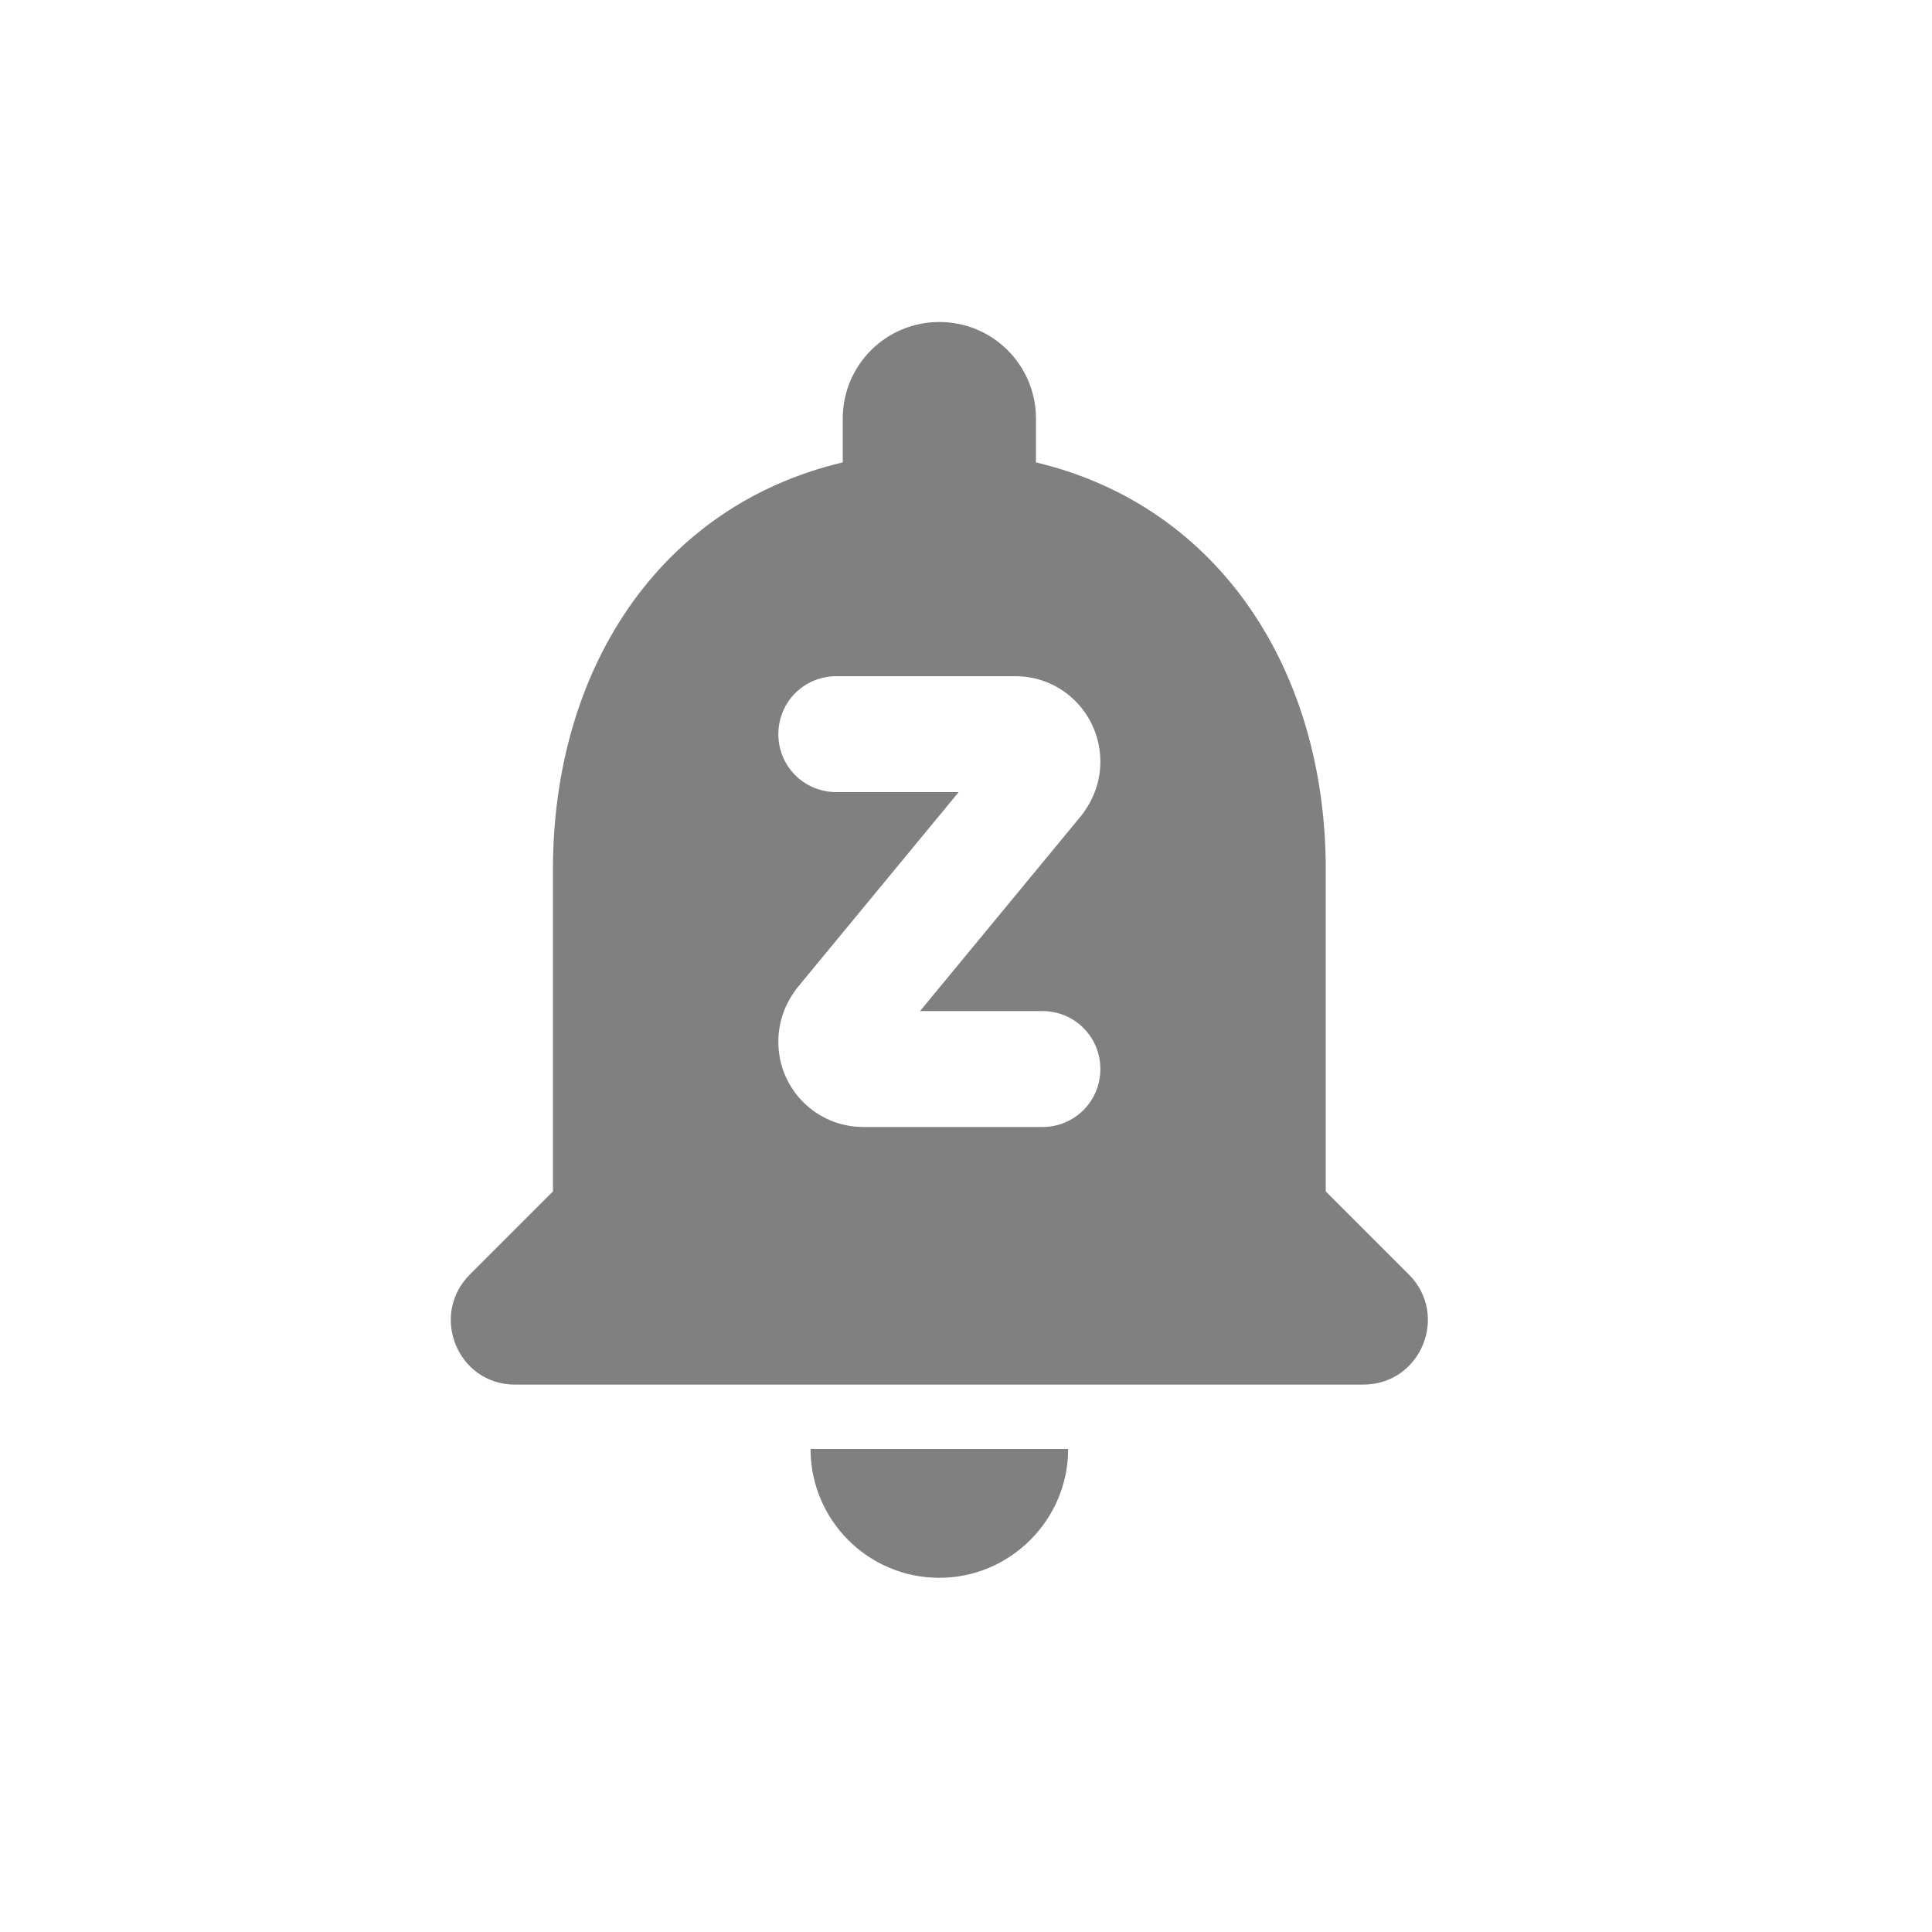 <svg width="24" height="24" viewBox="0 0 24 24" fill="none" xmlns="http://www.w3.org/2000/svg">
<path fill-rule="evenodd" clip-rule="evenodd" d="M11.669 19.6C12.549 19.6 13.269 18.88 13.269 18H10.069C10.069 18.88 10.781 19.6 11.669 19.6ZM17.501 15.832L16.469 14.8V10.8C16.469 8.344 15.157 6.288 12.869 5.744V5.2C12.869 4.536 12.333 4 11.669 4C11.005 4 10.469 4.536 10.469 5.2V5.744C8.173 6.288 6.869 8.336 6.869 10.8V14.8L5.837 15.832C5.333 16.336 5.685 17.2 6.397 17.2H16.933C17.653 17.2 18.005 16.336 17.501 15.832ZM13.669 9.464C13.669 9.712 13.581 9.944 13.429 10.136L11.429 12.56H12.949C13.349 12.56 13.669 12.88 13.669 13.28C13.669 13.68 13.349 14 12.949 14H10.725C10.141 14 9.669 13.528 9.669 12.944V12.936C9.669 12.688 9.757 12.456 9.909 12.264L11.909 9.84H10.389C9.989 9.84 9.669 9.52 9.669 9.12C9.669 8.72 9.989 8.4 10.389 8.4H12.613C13.197 8.4 13.669 8.872 13.669 9.464Z" fill="#808080"/>
</svg>
